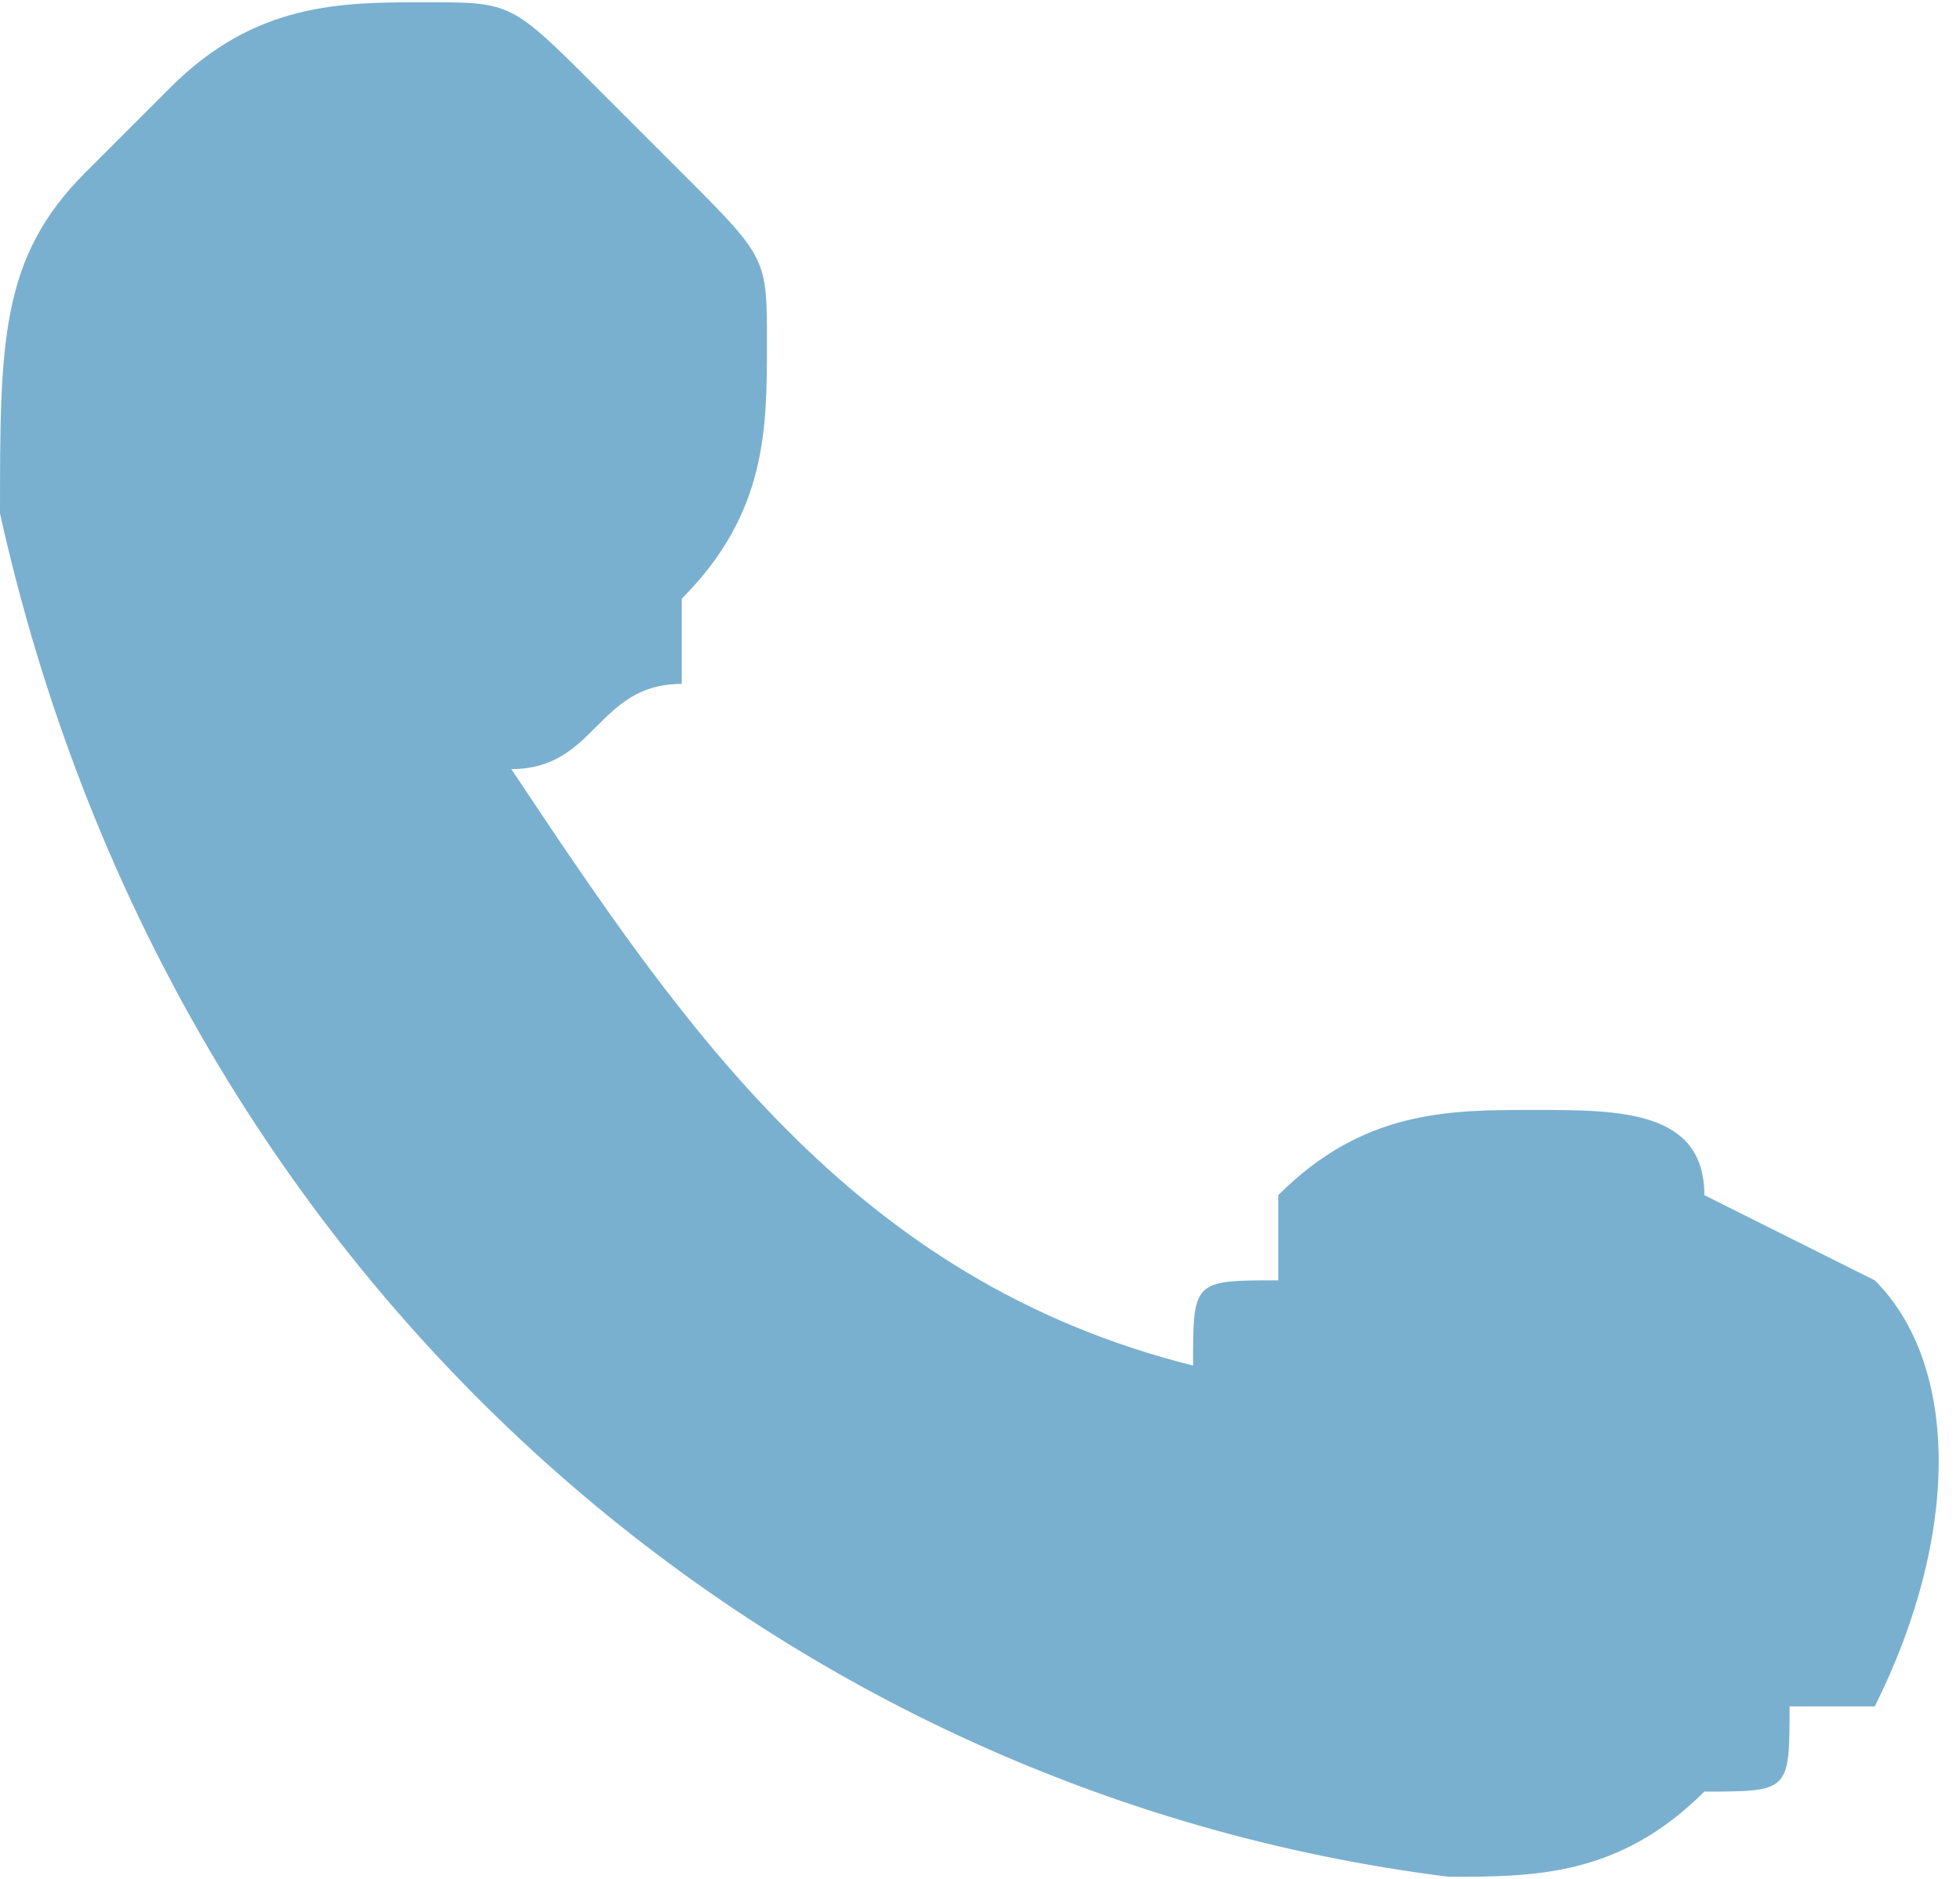 <?xml version="1.0" encoding="UTF-8"?>
<!DOCTYPE svg PUBLIC "-//W3C//DTD SVG 1.1//EN" "http://www.w3.org/Graphics/SVG/1.1/DTD/svg11.dtd">
<!-- Creator: CorelDRAW X7 -->
<svg xmlns="http://www.w3.org/2000/svg" xml:space="preserve" width="4.467mm" height="4.283mm" version="1.1" style="shape-rendering:geometricPrecision; text-rendering:geometricPrecision; image-rendering:optimizeQuality; fill-rule:evenodd; clip-rule:evenodd"
viewBox="0 0 23 22"
 xmlns:xlink="http://www.w3.org/1999/xlink">
 <defs>
  <style type="text/css">
   <![CDATA[
    .fil0 {fill:#7AB0CF}
   ]]>
  </style>
 </defs>
 <g id="Camada_x0020_1">
  <path class="fil0" d="M8 8l0 -1c1,-1 1,-2 1,-3 0,-1 0,-1 -1,-2l-1 -1c-1,-1 -1,-1 -2,-1 -1,0 -2,0 -3,1l-1 1c0,0 0,0 0,0l0 0c-1,1 -1,2 -1,4 2,9 9,15 17,16 1,0 2,0 3,-1 1,0 1,0 1,-1l1 0c1,-2 1,-4 0,-5l-2 -1c0,-1 -1,-1 -2,-1 -1,0 -2,0 -3,1l0 1c-1,0 -1,0 -1,1l0 0 0 0c-4,-1 -6,-4 -8,-7l0 0 0 0c1,0 1,-1 2,-1z"/>
 </g>
</svg>
